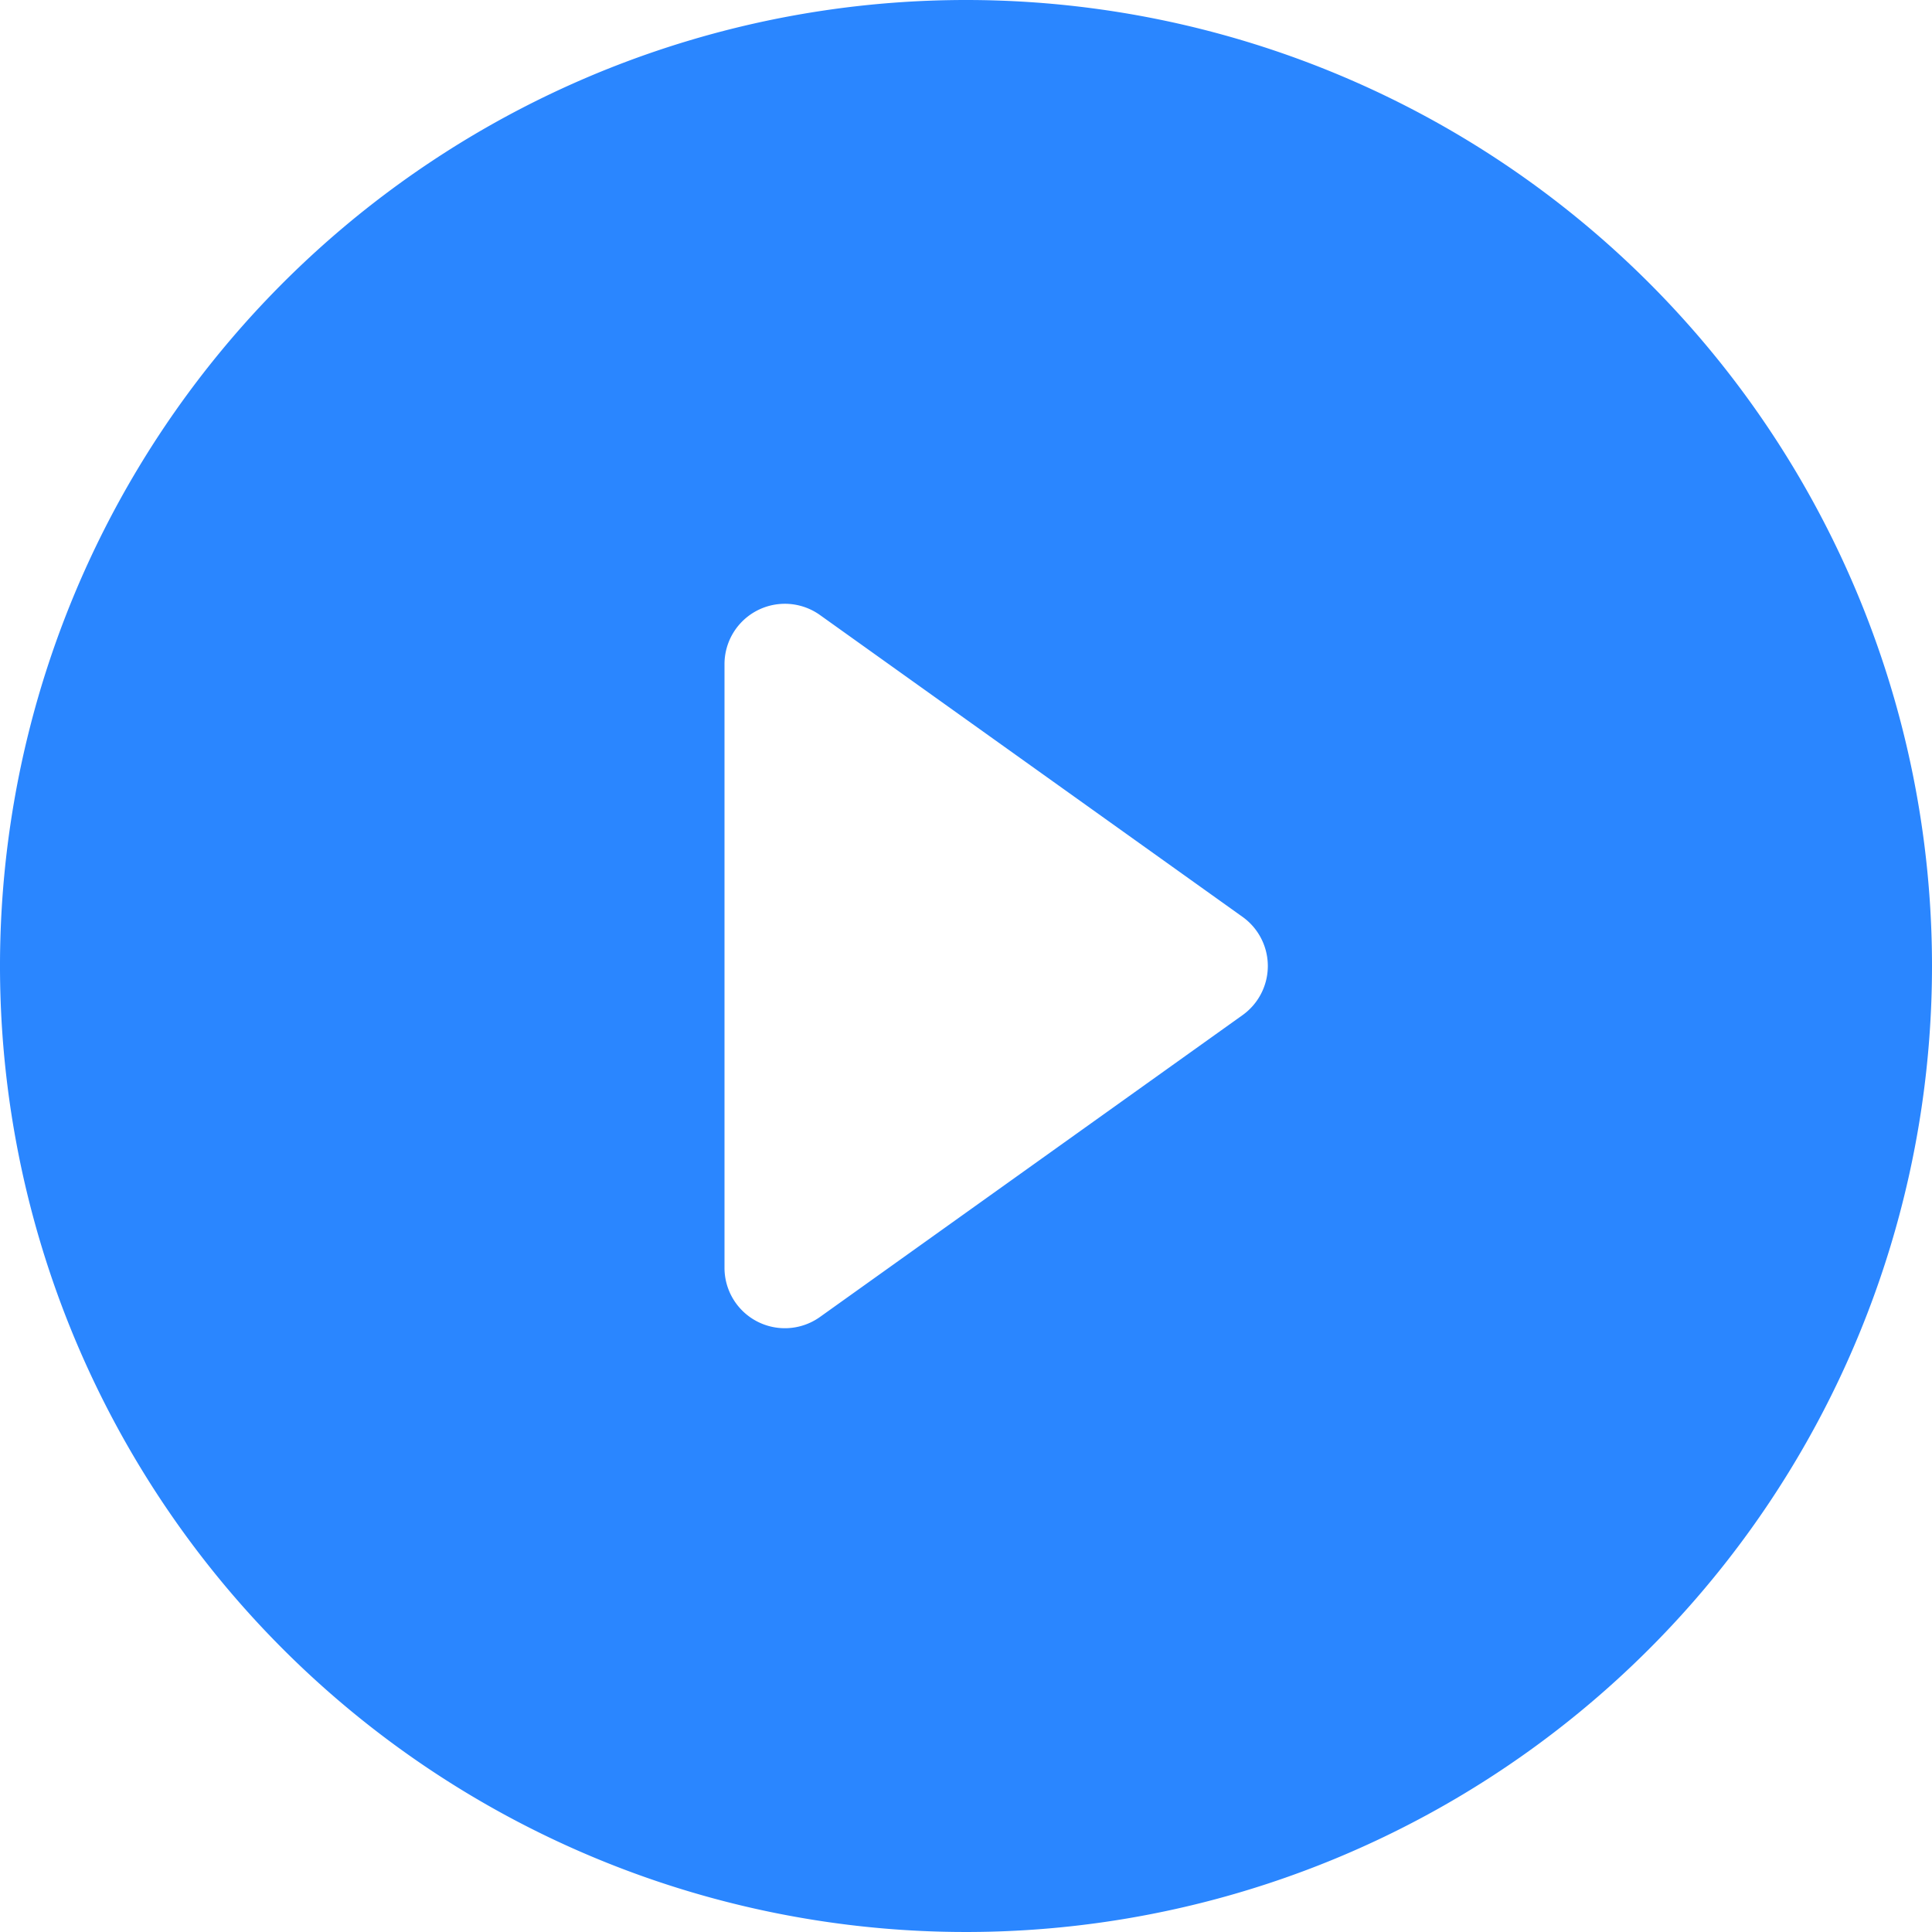 <svg id="play-circle-fill" xmlns="http://www.w3.org/2000/svg" width="192" height="192" viewBox="0 0 192 192">
  <g id="Group_58" data-name="Group 58">
    <path id="Path_23" data-name="Path 23" d="M192,96A96,96,0,1,1,96,0a96,96,0,0,1,96,96ZM81.48,61.116A6,6,0,0,0,72,66v60a6,6,0,0,0,9.48,4.884l42-30a6,6,0,0,0,0-9.768l-42-30Z" fill="#2A86FF"/>
  </g>
</svg>
